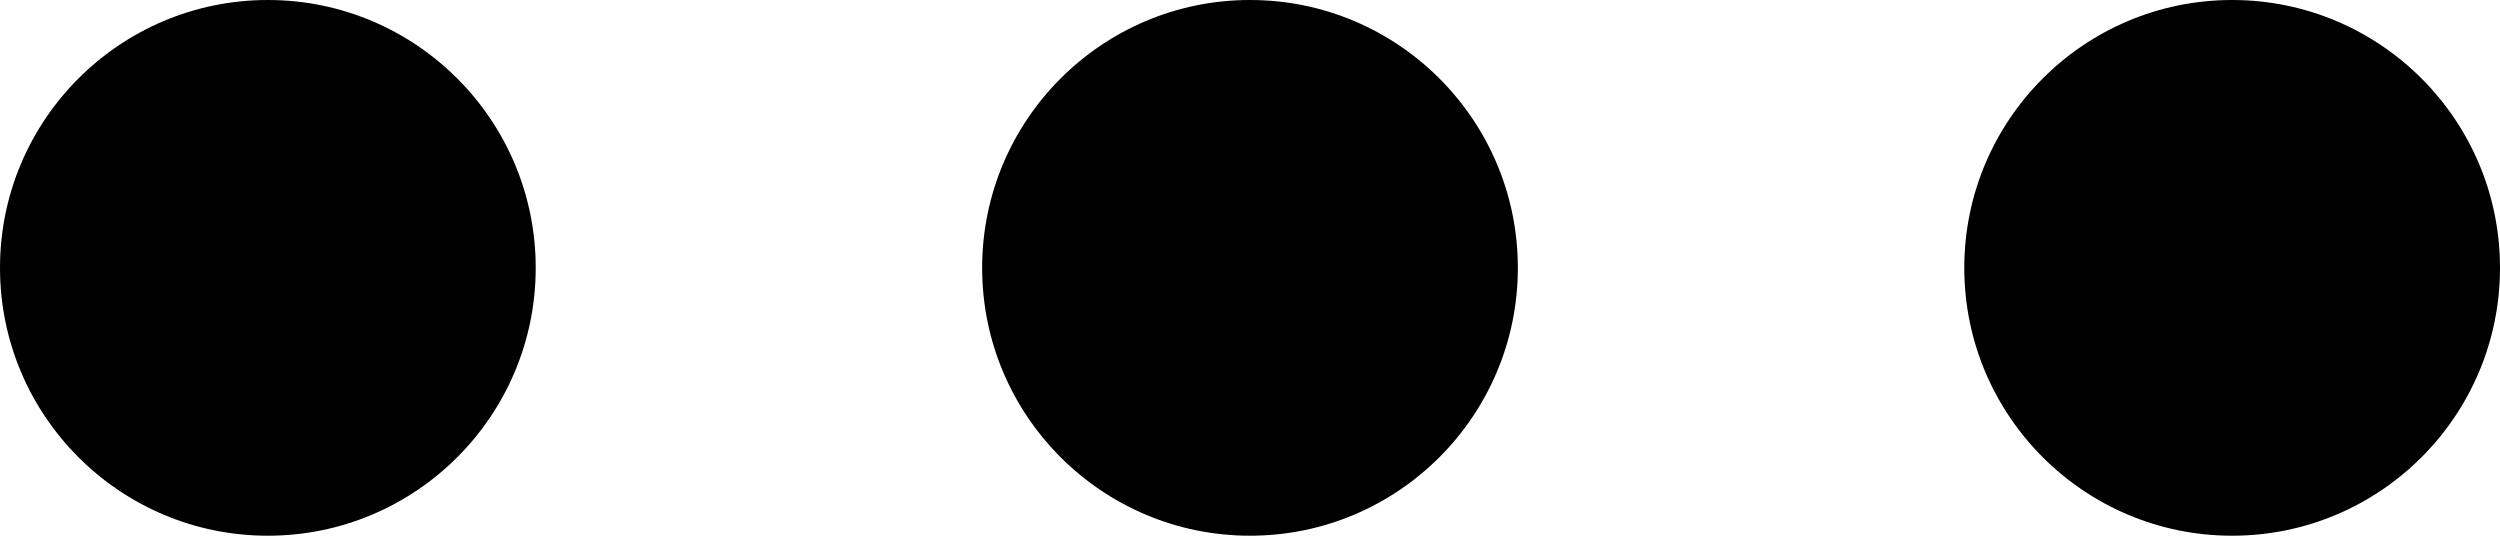 <?xml version="1.0" encoding="iso-8859-1"?>
<!-- Generator: Adobe Illustrator 16.0.4, SVG Export Plug-In . SVG Version: 6.00 Build 0)  -->
<!DOCTYPE svg PUBLIC "-//W3C//DTD SVG 1.1//EN" "http://www.w3.org/Graphics/SVG/1.1/DTD/svg11.dtd">
<svg version="1.1" id="Layer_1" xmlns="http://www.w3.org/2000/svg" xmlns:xlink="http://www.w3.org/1999/xlink" x="0px" y="0px"
	 width="56px" height="12px" viewBox="0 0 56 12" style="enable-background:new 0 0 56 12;" xml:space="preserve">
<g id="_x37_27-more-selected_x40_2x.png">
	<g>
		<path d="M6,0C2.687,0,0,2.687,0,6s2.687,6,6,6s6-2.687,6-6S9.313,0,6,0z M28,0c-3.313,0-6,2.687-6,6s2.687,6,6,6s6-2.687,6-6
			S31.313,0,28,0z M50,0c-3.313,0-6,2.687-6,6s2.687,6,6,6s6-2.687,6-6S53.313,0,50,0z"/>
	</g>
</g>
<g>
</g>
<g>
</g>
<g>
</g>
<g>
</g>
<g>
</g>
<g>
</g>
<g>
</g>
<g>
</g>
<g>
</g>
<g>
</g>
<g>
</g>
<g>
</g>
<g>
</g>
<g>
</g>
<g>
</g>
</svg>
